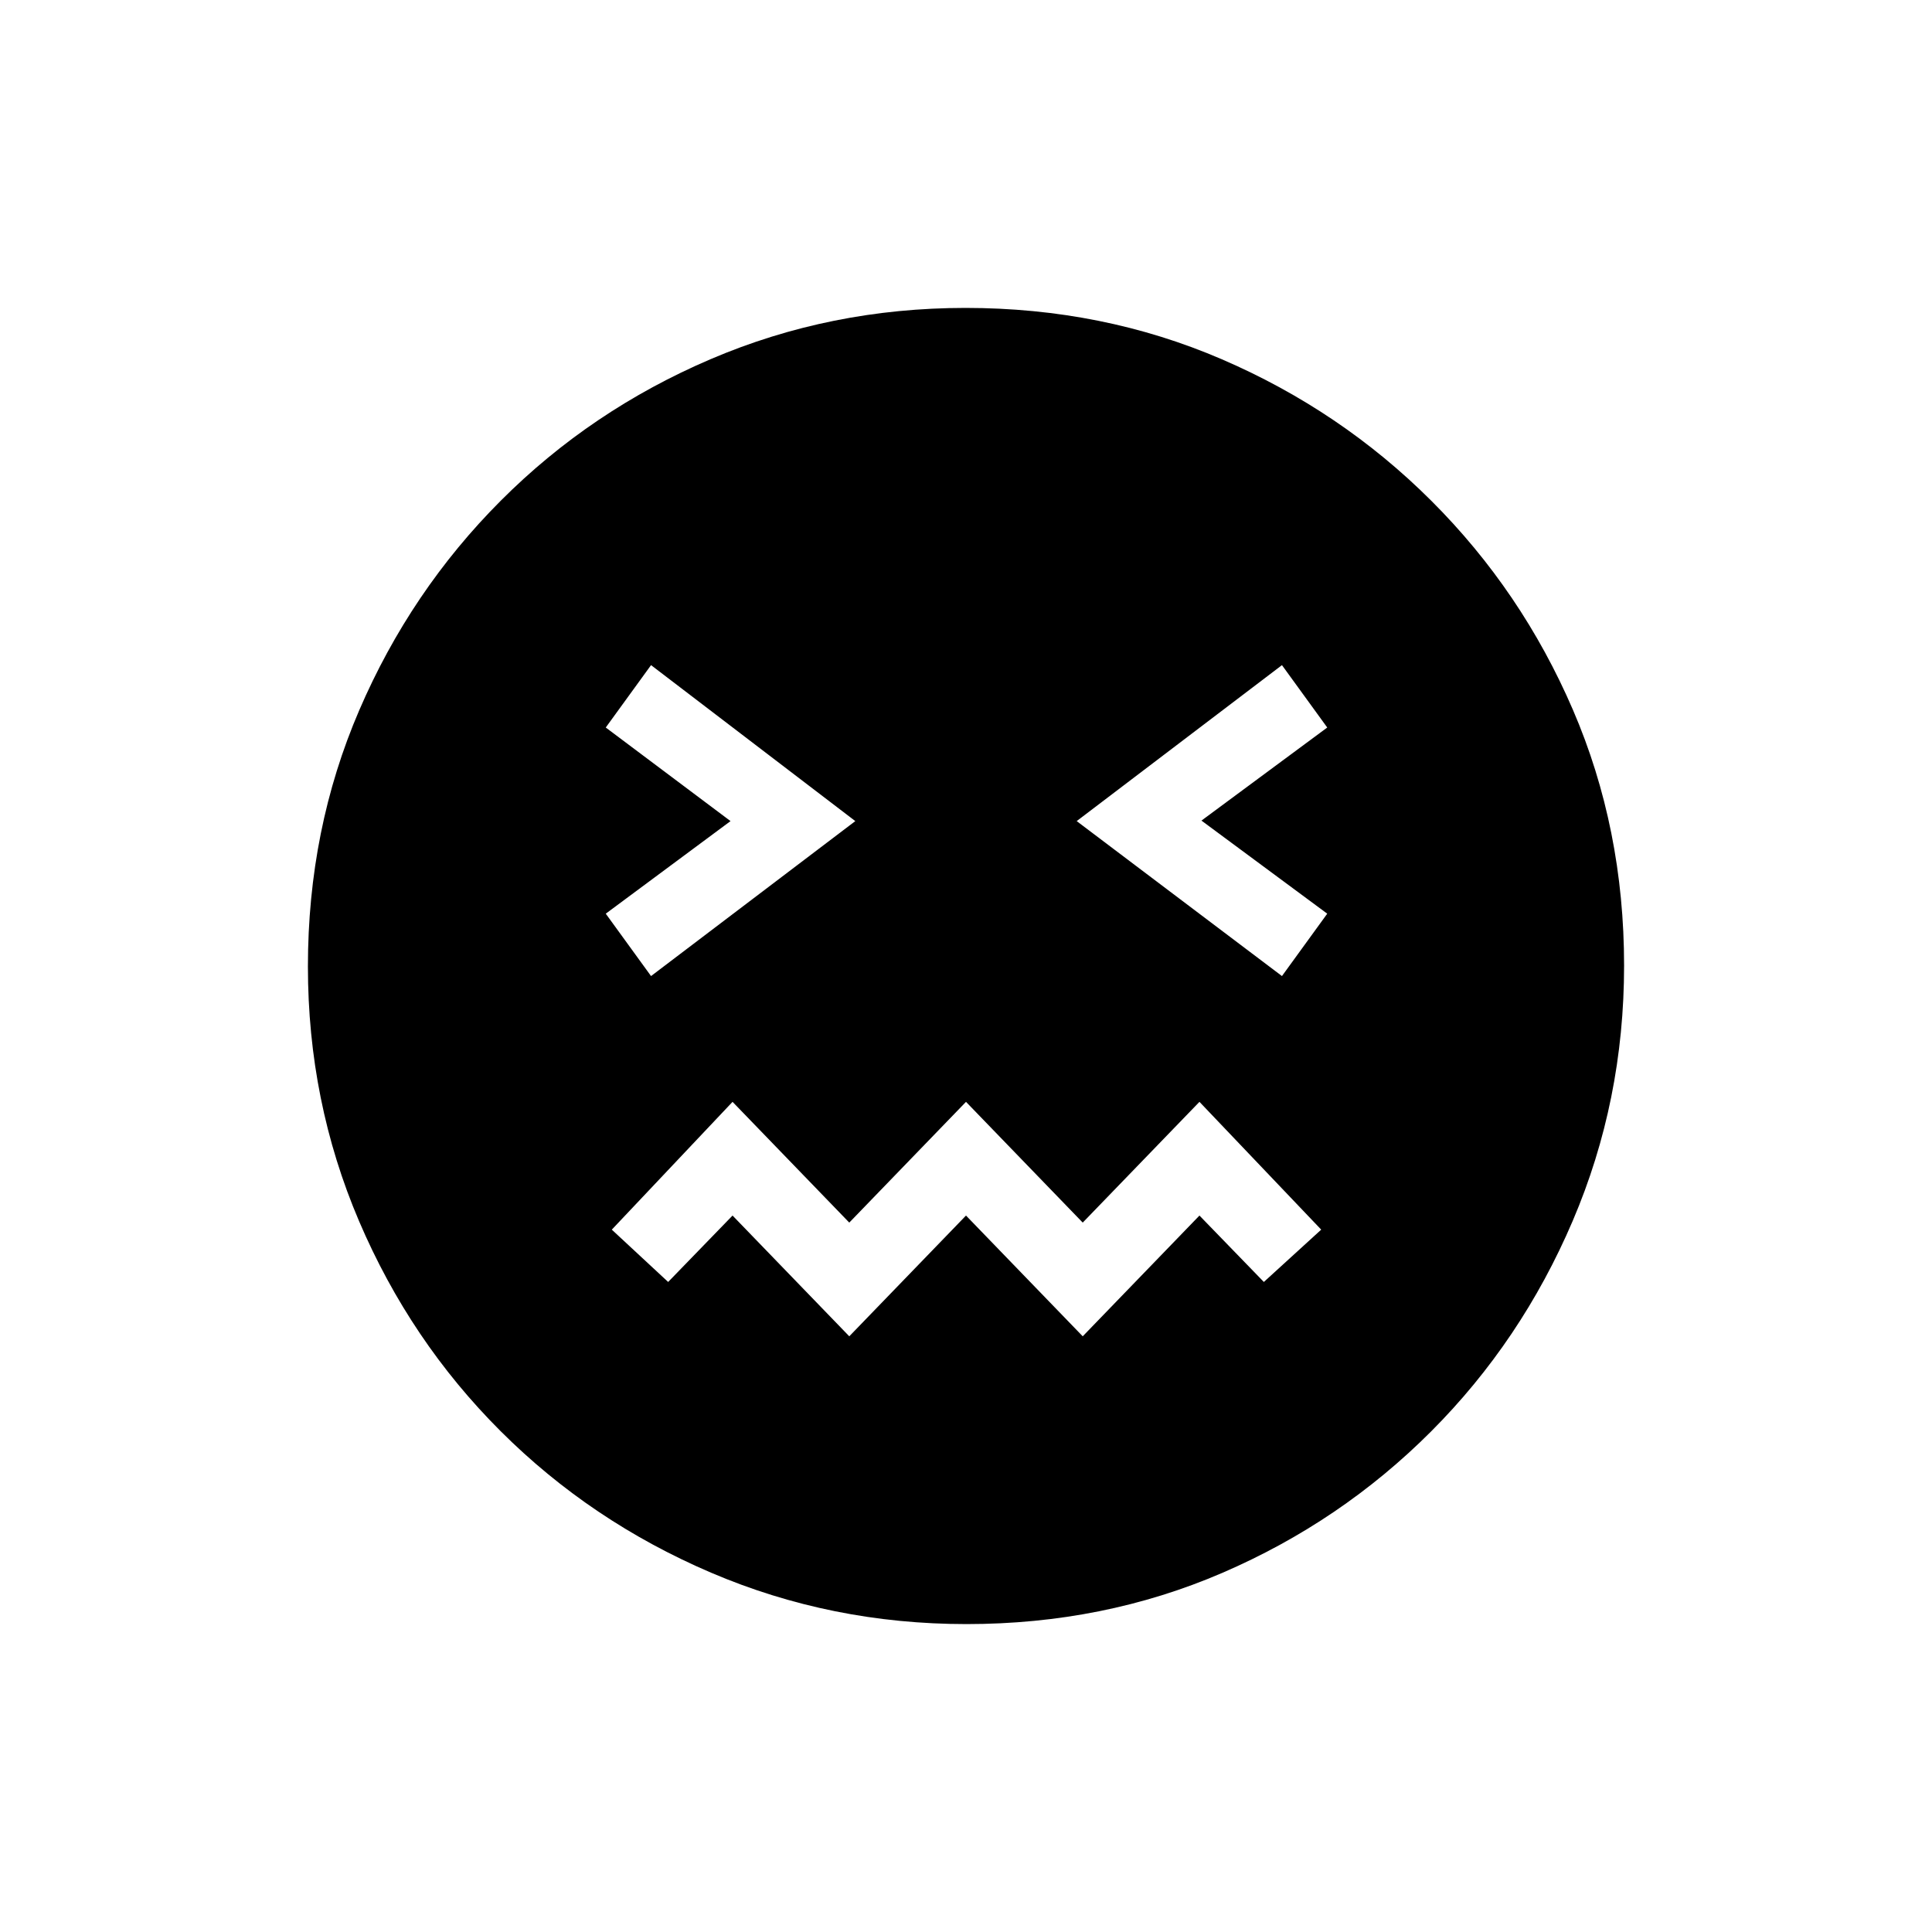 <svg xmlns="http://www.w3.org/2000/svg" height="20" viewBox="0 96 960 960" width="20"><path d="M480.238 903q-67.145 0-126.868-25.523t-104.62-70.348q-44.898-44.825-70.324-104.326Q153 643.301 153 576.238q0-68.145 25.523-127.368t70.348-104.12q44.825-44.898 104.326-70.324Q412.699 249 479.762 249q68.145 0 127.368 25.523t104.12 70.348q44.898 44.825 70.324 103.826Q807 507.699 807 575.762q0 67.144-25.523 126.868-25.523 59.723-70.348 104.62-44.825 44.898-103.826 70.324Q548.301 903 480.238 903ZM323.5 581 425 504l-101.5-77.5-22.5 31 62 46.5-62 46 22.5 31ZM422 760l58-60 58 60 58-60 32 33 28.5-26-60.5-63.5-58 60-58-60-58 60-58-60-60 63.5 28 26 32-33 58 60Zm215-179 22.5-31-62.5-46.25 62.5-46.25-22.5-31L535 504l102 77Z"/></svg>